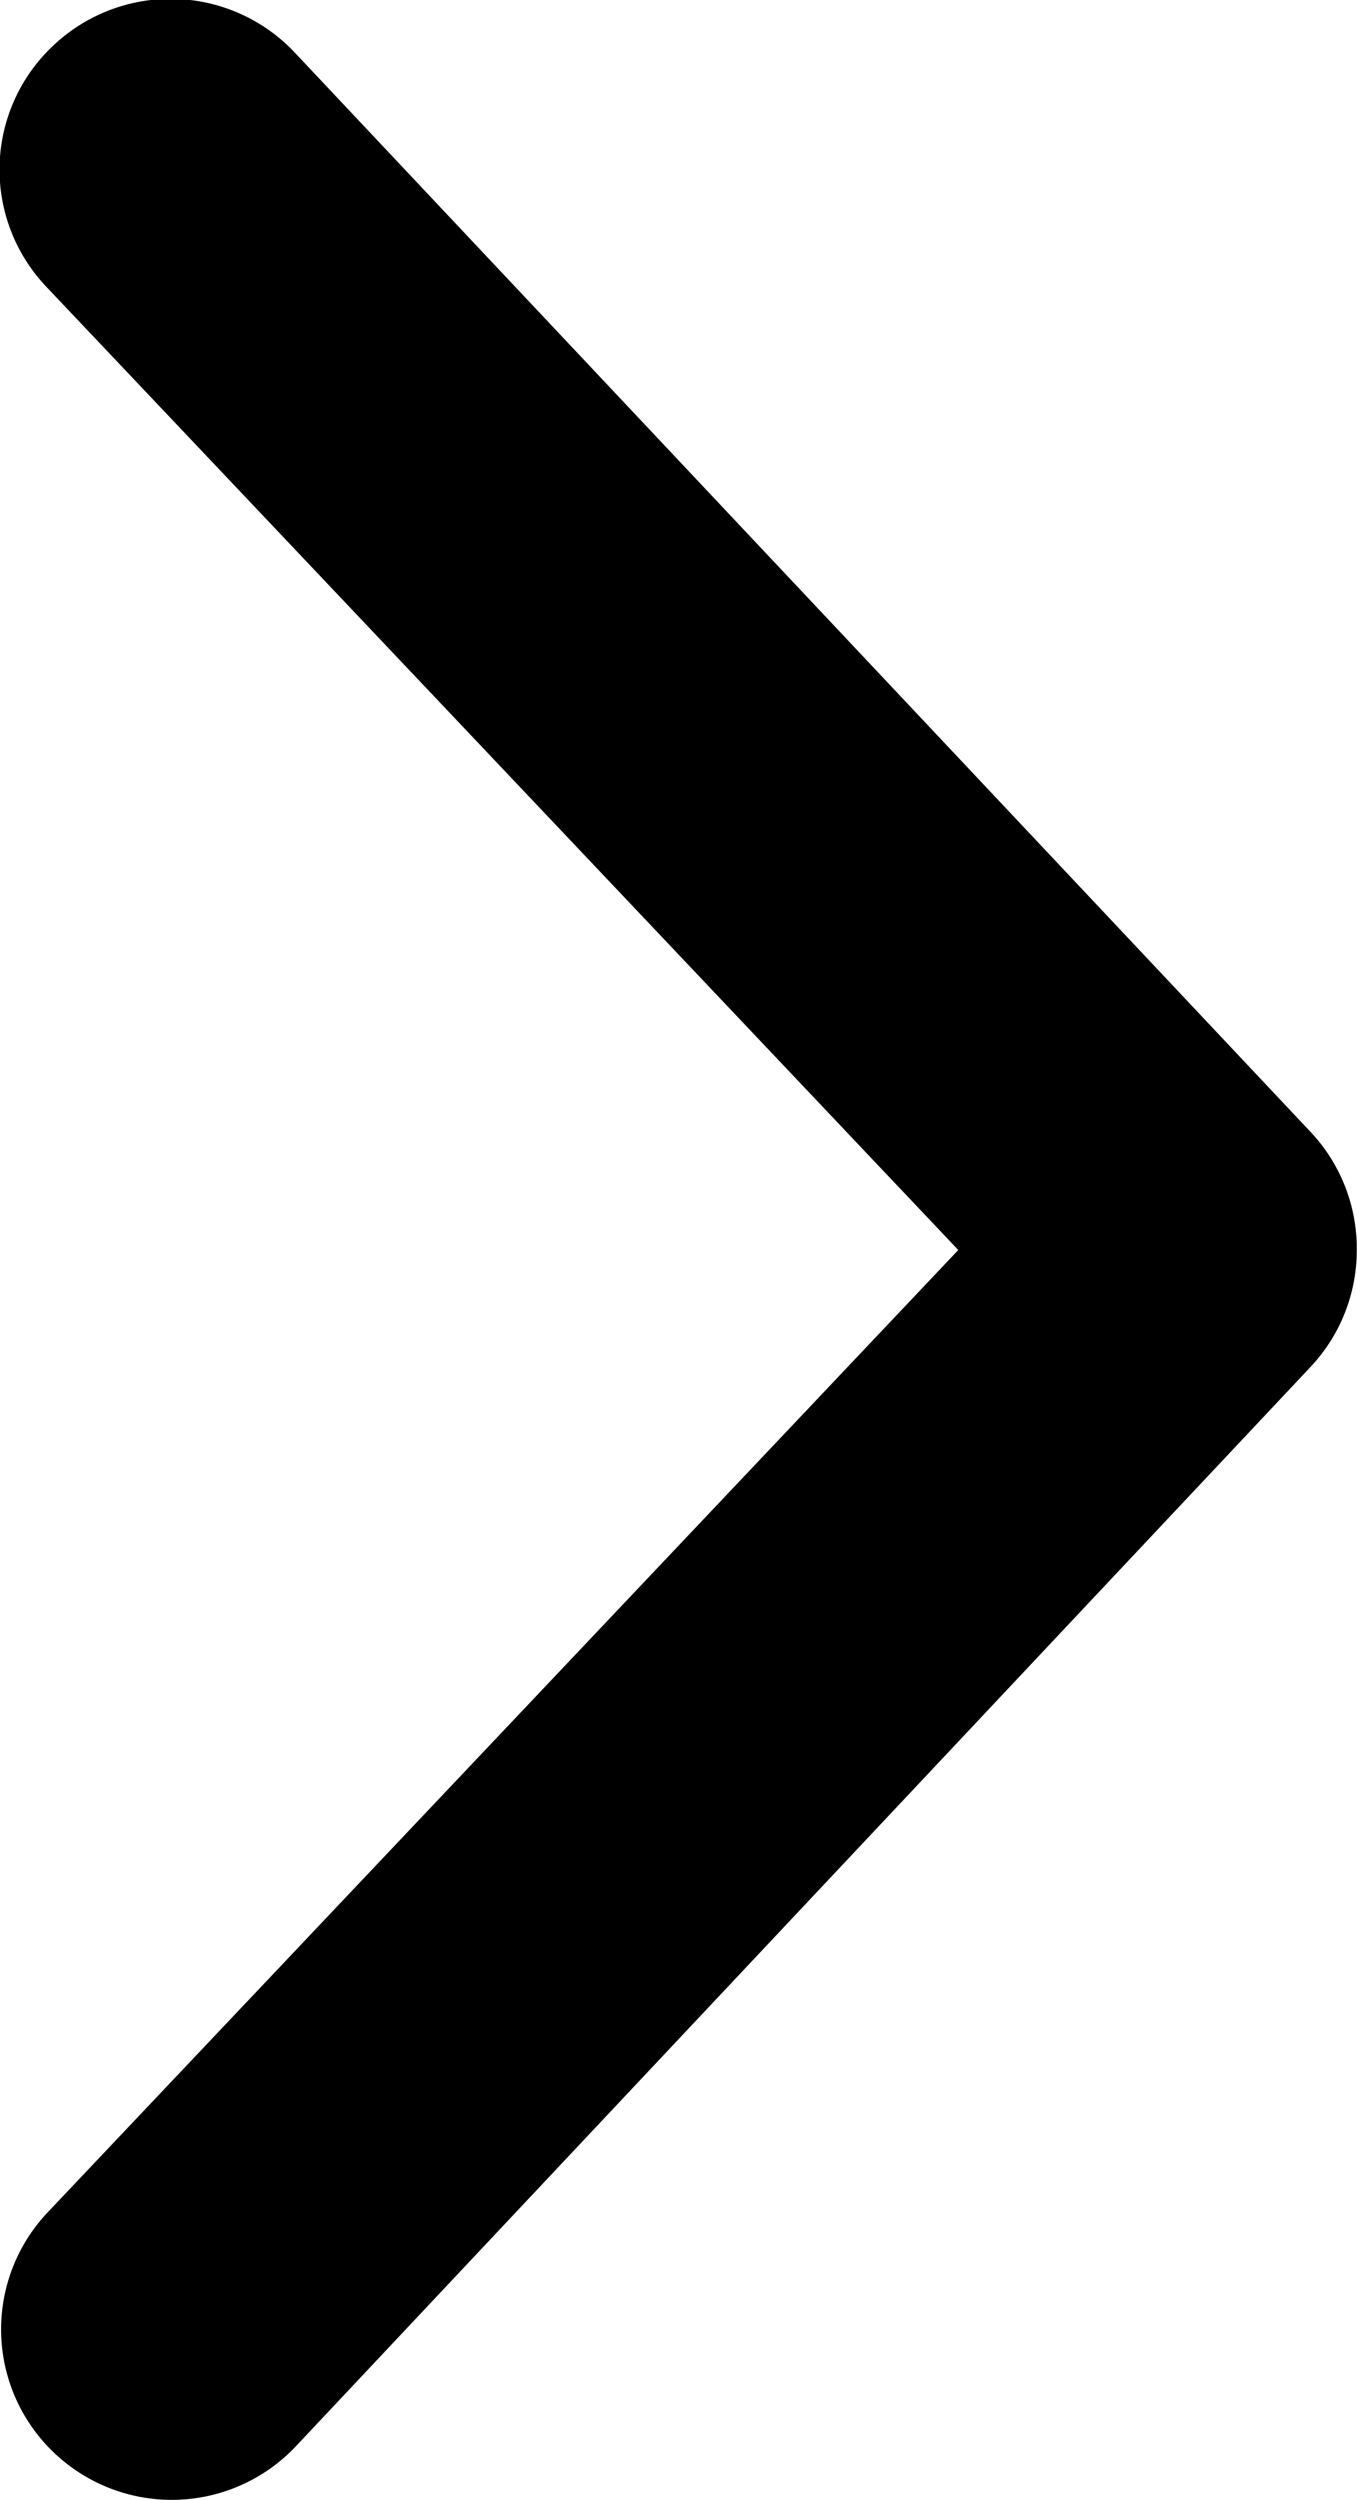 <svg xmlns="http://www.w3.org/2000/svg" width="5.973" height="11" viewBox="0 0 5.973 11">
  <path id="Benhome" d="M2.8-11.266l4.472,4.75A.748.748,0,0,1,7.472-6a.749.749,0,0,1-.205.516L2.8-.734a.751.751,0,0,1-1.06.028.749.749,0,0,1-.029-1.061L5.718-6,1.706-10.236A.748.748,0,0,1,1.735-11.3.751.751,0,0,1,2.8-11.266Z" transform="translate(-1.5 11.5)"/>
</svg>
